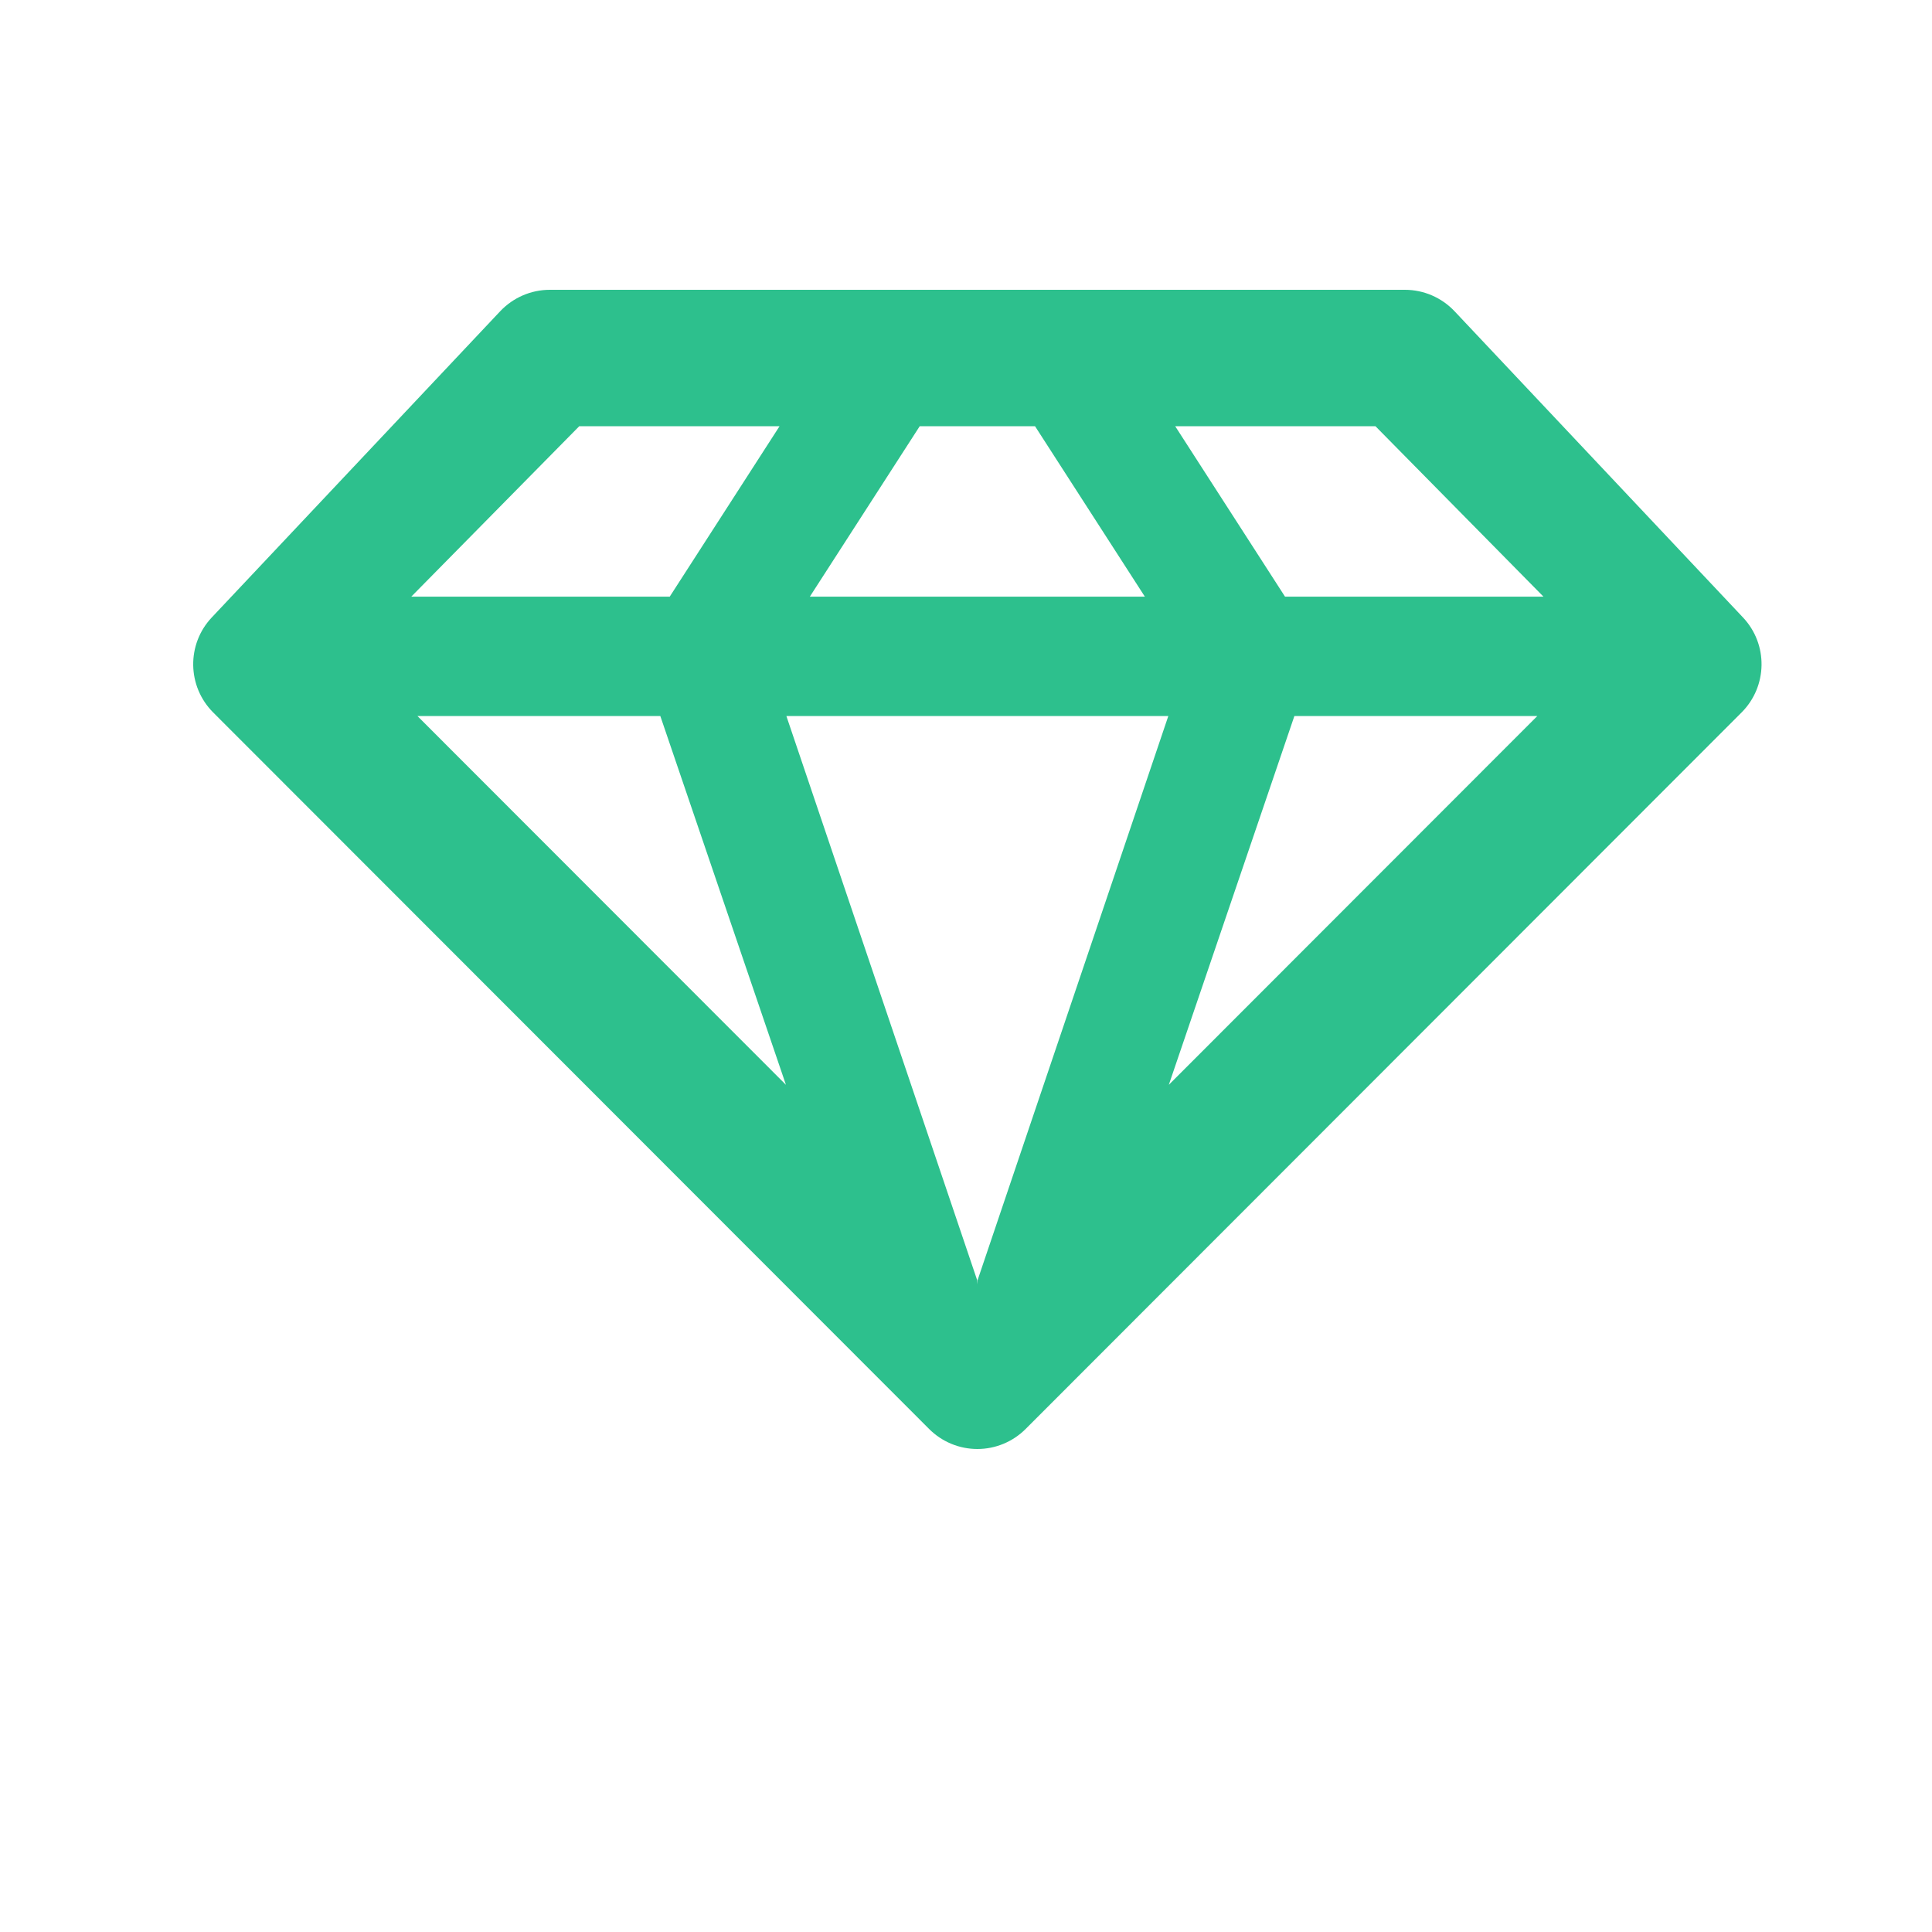 <?xml version="1.0" encoding="UTF-8"?>
<svg width="40px" height="40px" viewBox="0 0 40 40" version="1.1" xmlns="http://www.w3.org/2000/svg" xmlns:xlink="http://www.w3.org/1999/xlink">
    <!-- Generator: Sketch 48.2 (47327) - http://www.bohemiancoding.com/sketch -->
    <title>icon_design@2x</title>
    <desc>Created with Sketch.</desc>
    <defs>
        <rect id="path-1" x="0" y="0" width="40" height="40"></rect>
    </defs>
    <g id="Page-1" stroke="none" stroke-width="1" fill="none" fill-rule="evenodd">
        <g id="icon_design">
            <g>
                <mask id="mask-2" fill="white">
                    <use xlink:href="#path-1"></use>
                </mask>
                <g id="Mask"></g>
                <path d="M11.993,8.824 L16.14,8.824 L13.866,12.353 L8.515,12.353 L11.993,8.824 Z M31.956,12.353 L26.605,12.353 L24.331,8.824 L28.477,8.824 L31.956,12.353 Z M26.799,14.824 L31.829,14.824 L24.199,22.46 L26.799,14.824 Z M20.235,26.591 L20.231,26.504 L16.281,14.824 L24.189,14.824 L20.24,26.504 L20.235,26.591 Z M21.429,8.824 L23.703,12.353 L16.767,12.353 L19.042,8.824 L21.429,8.824 Z M13.671,14.824 L16.272,22.46 L8.642,14.824 L13.671,14.824 Z M36.087,12.784 L30.115,6.444 C29.848,6.161 29.476,6 29.087,6 L11.384,6 C10.995,6 10.623,6.161 10.356,6.444 L4.384,12.784 C3.861,13.339 3.874,14.21 4.413,14.75 L19.237,29.586 C19.501,29.851 19.861,30 20.235,30 C20.61,30 20.969,29.851 21.234,29.586 L36.058,14.75 C36.597,14.21 36.61,13.339 36.087,12.784 L36.087,12.784 Z" id="jewel" fill="#2DC08D" mask="url(#mask-2)"></path>
            </g>
        </g>
    </g>
</svg>